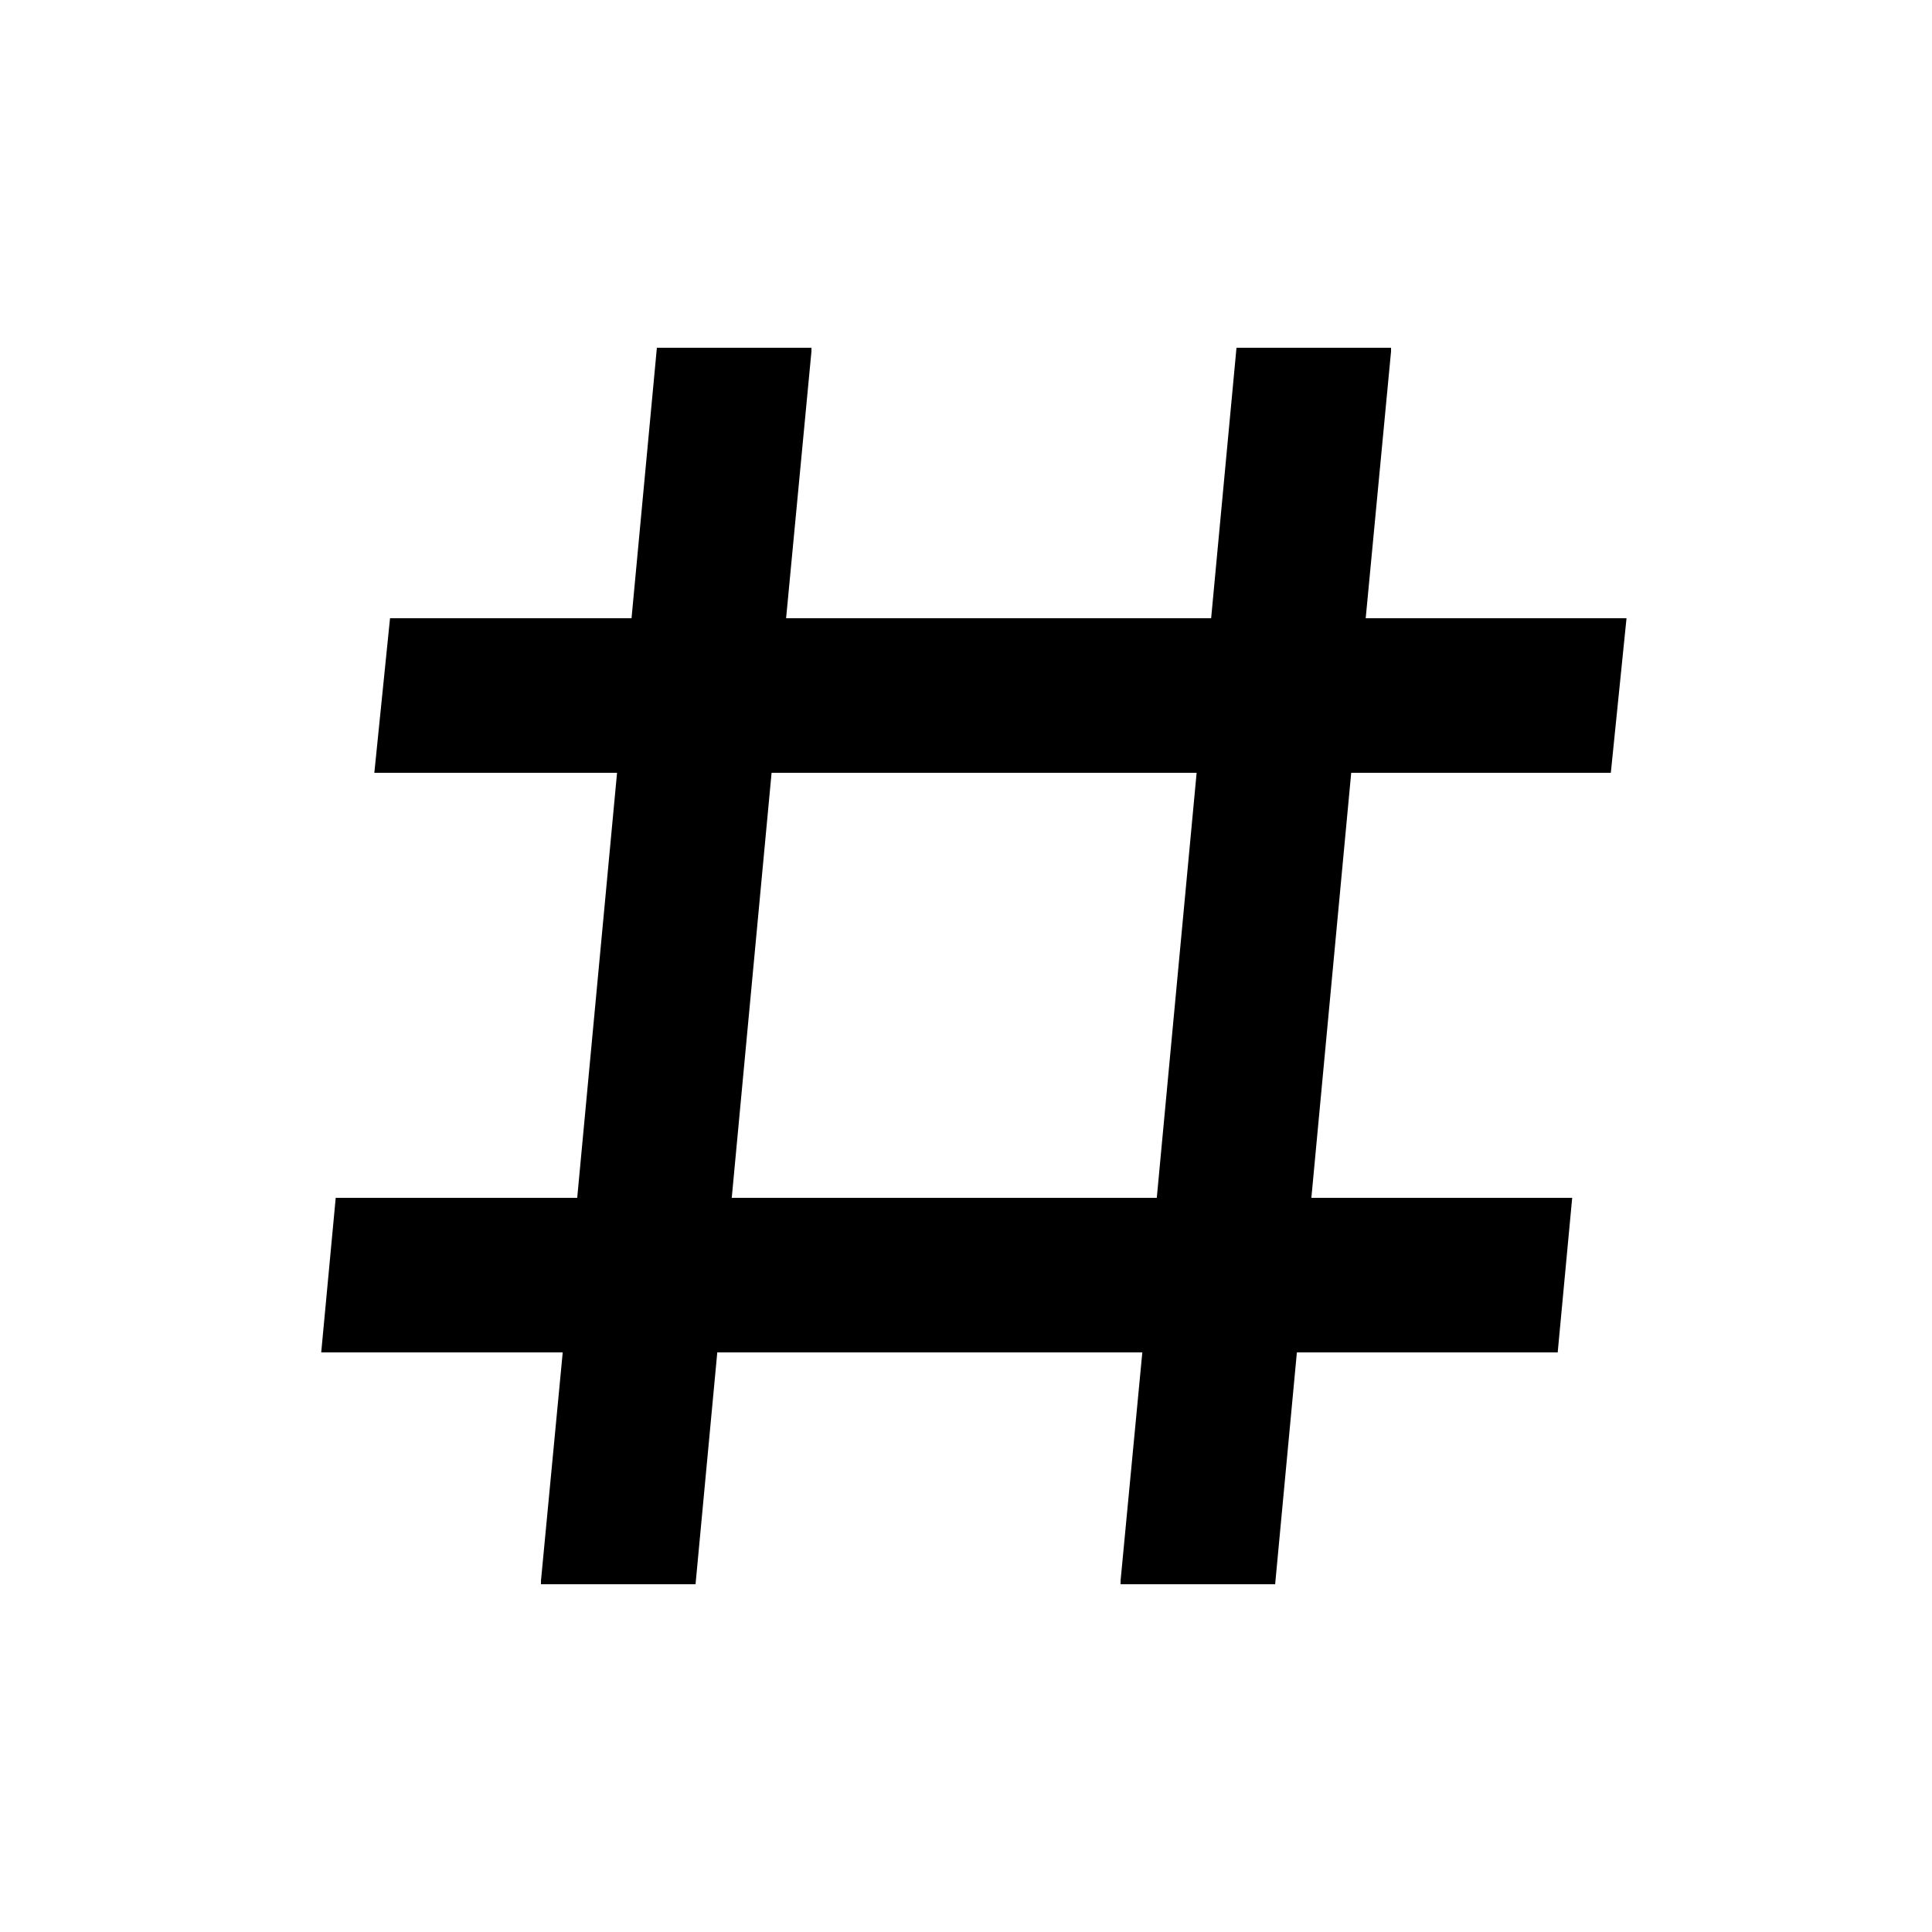 <svg
  xmlns="http://www.w3.org/2000/svg"
  x="0px"
  y="0px"
  width="20"
  height="20"
  viewBox="0 0 172 172"
  style=" fill:#000000;"
>
  <g
    fill="none"
    fill-rule="nonzero"
    stroke="none"
    stroke-width="1"
    stroke-linecap="butt"
    stroke-linejoin="miter"
    stroke-miterlimit="10"
    stroke-dasharray=""
    stroke-dashoffset="0"
    font-family="none"
    font-weight="none"
    font-size="none"
    text-anchor="none"
    style="mix-blend-mode: normal"
  >
    <path d="M0,172v-172h172v172z" fill="none"></path>
    <g fill="#000000">
      <path
        d="M58.48,30.96l-2.257,24.08h-21.5l-1.397,13.76h21.608l-3.547,37.84h-21.5l-1.29,13.76h21.5l-1.935,20.317v0.323h13.76l1.935,-20.64h37.84l-1.935,20.317v0.323h13.76l1.935,-20.64h23.22l1.29,-13.76h-23.22l3.547,-37.84h23.113l1.397,-13.76h-23.22l2.257,-23.758v-0.323h-13.76l-2.257,24.08h-37.84l2.257,-23.758v-0.323zM68.692,68.8h37.84l-3.547,37.84h-37.84z"
      ></path>
    </g>
  </g>
</svg>
